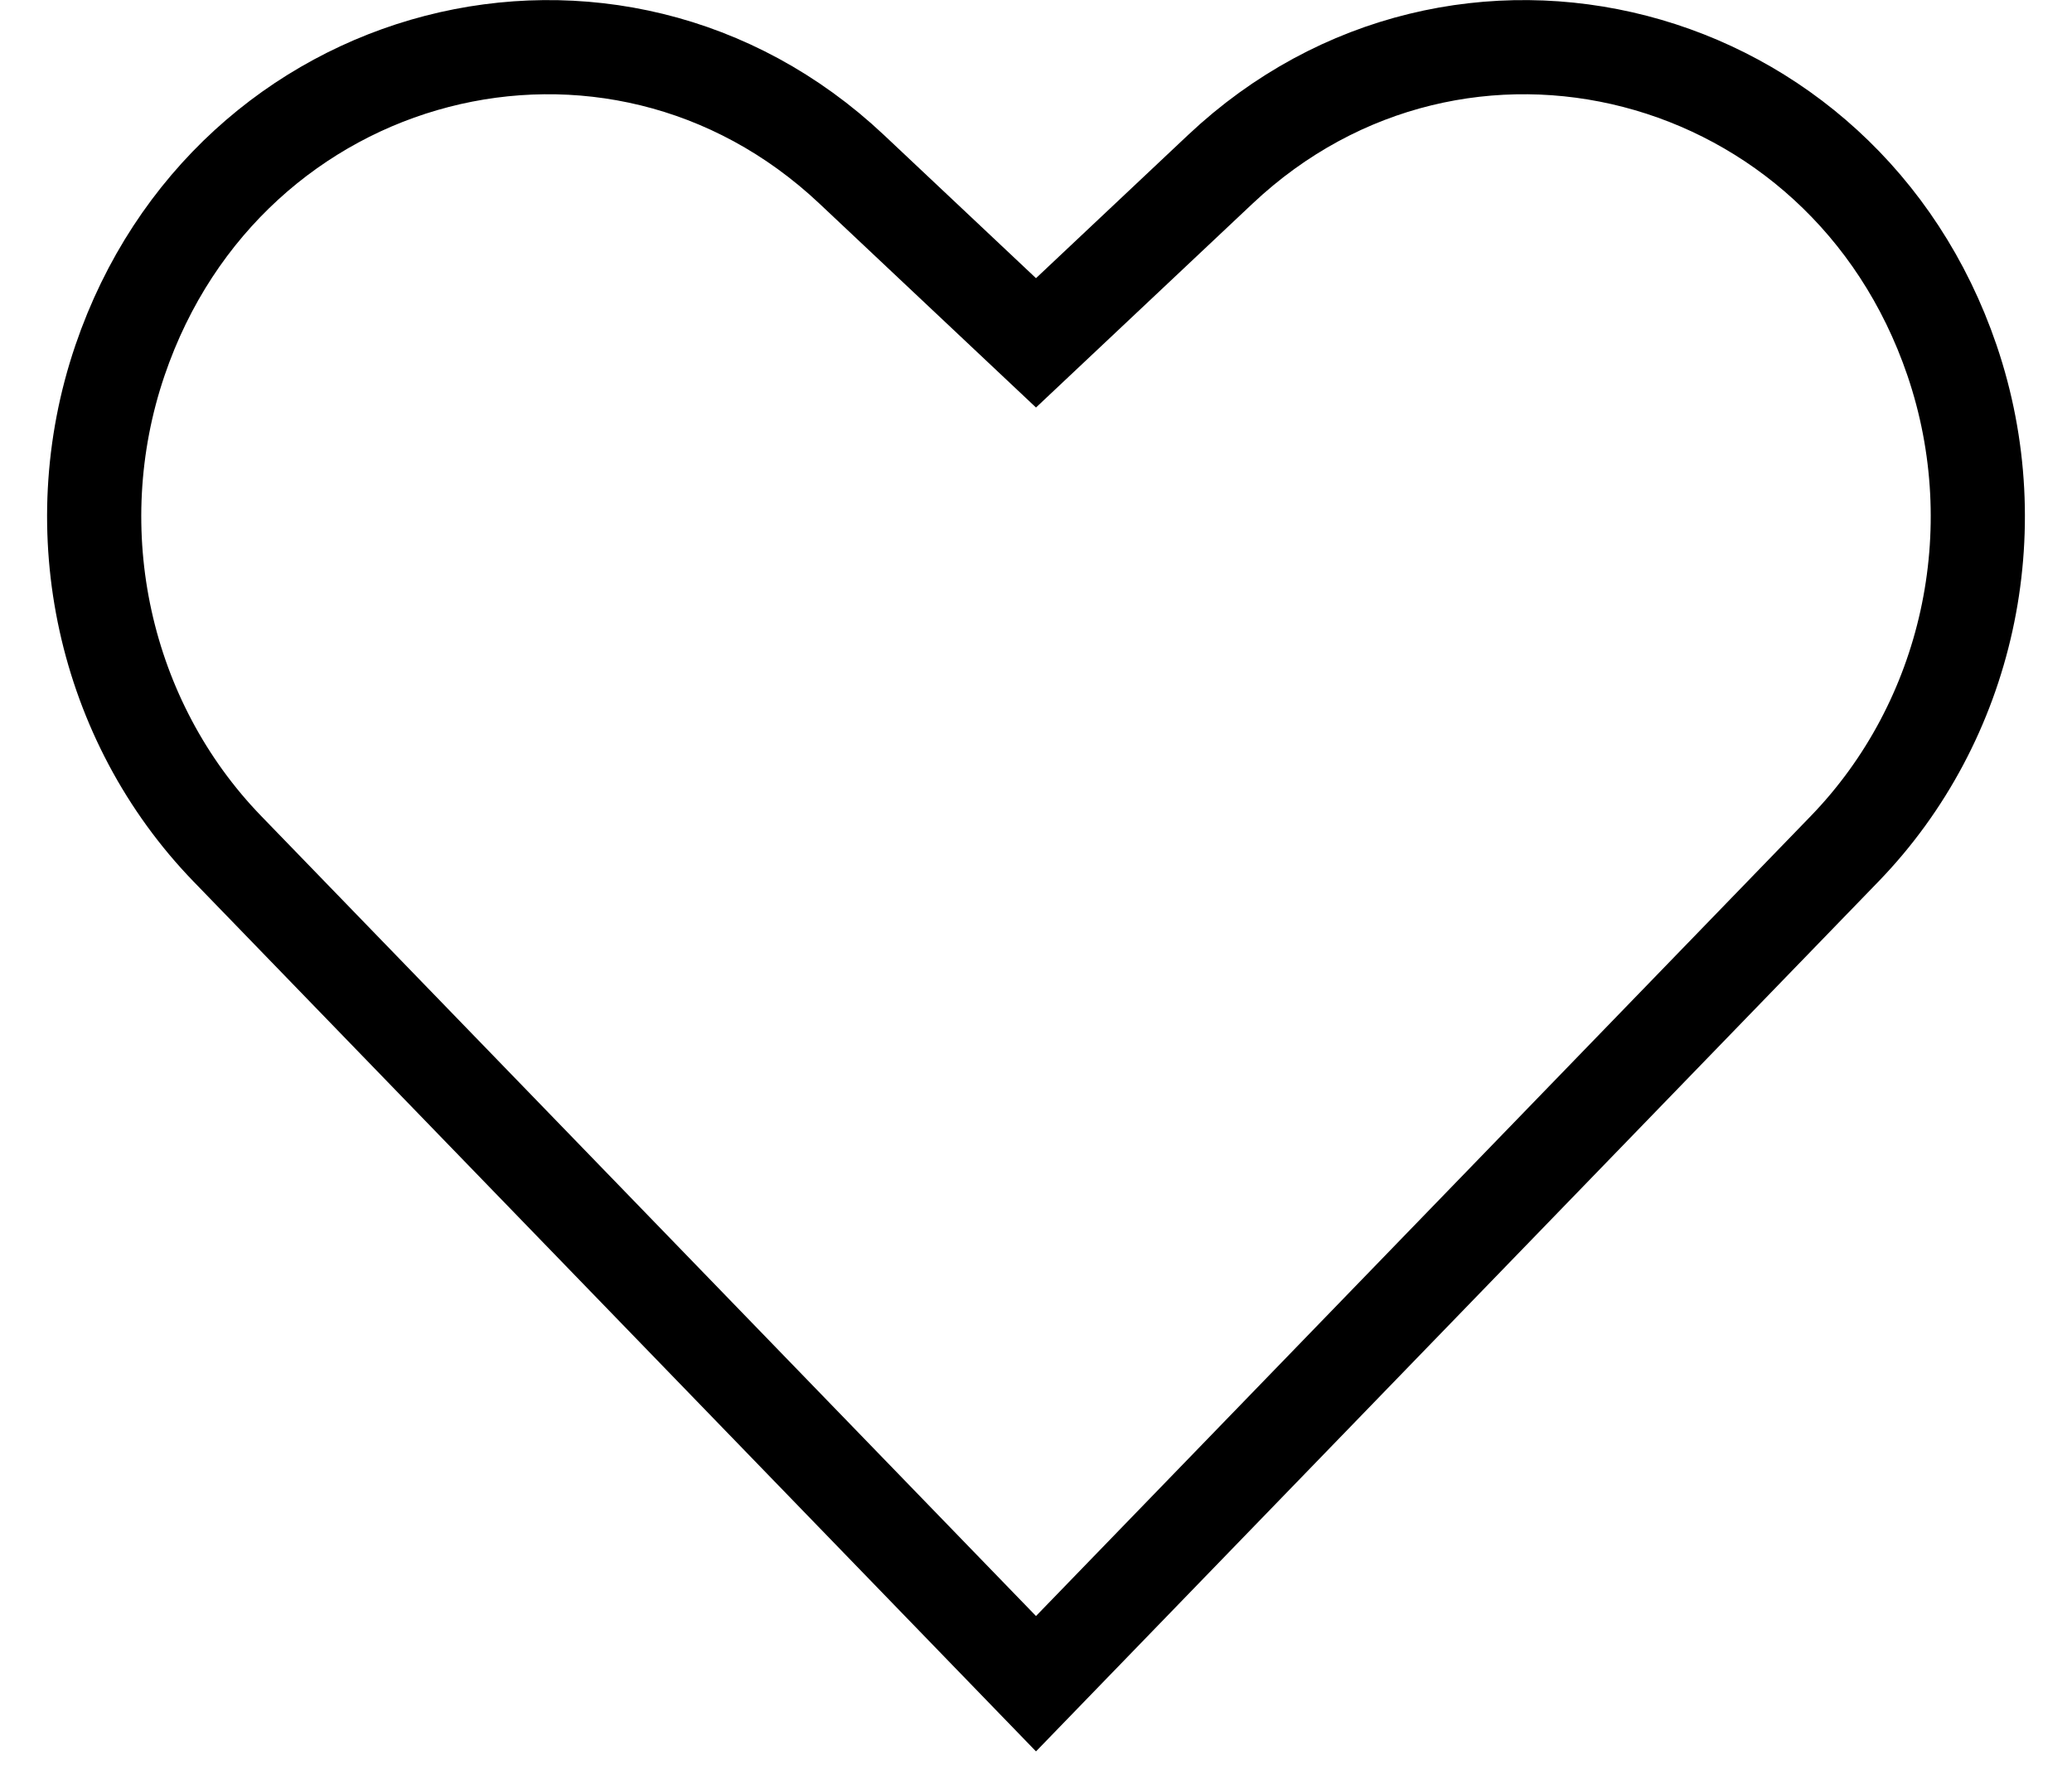 <svg width="22" height="19" viewBox="0 0 22 19" fill="none" xmlns="http://www.w3.org/2000/svg">
<path d="M11 17.881L2.414 9.014C1.103 7.659 0.656 5.642 1.274 3.827C2.423 0.454 6.508 -0.59 9.043 1.798L10.657 3.318L11 3.641L11.343 3.318L12.957 1.798C15.492 -0.59 19.577 0.454 20.726 3.827C21.344 5.642 20.897 7.659 19.586 9.014L11 17.881Z" stroke="black"/>
</svg>
